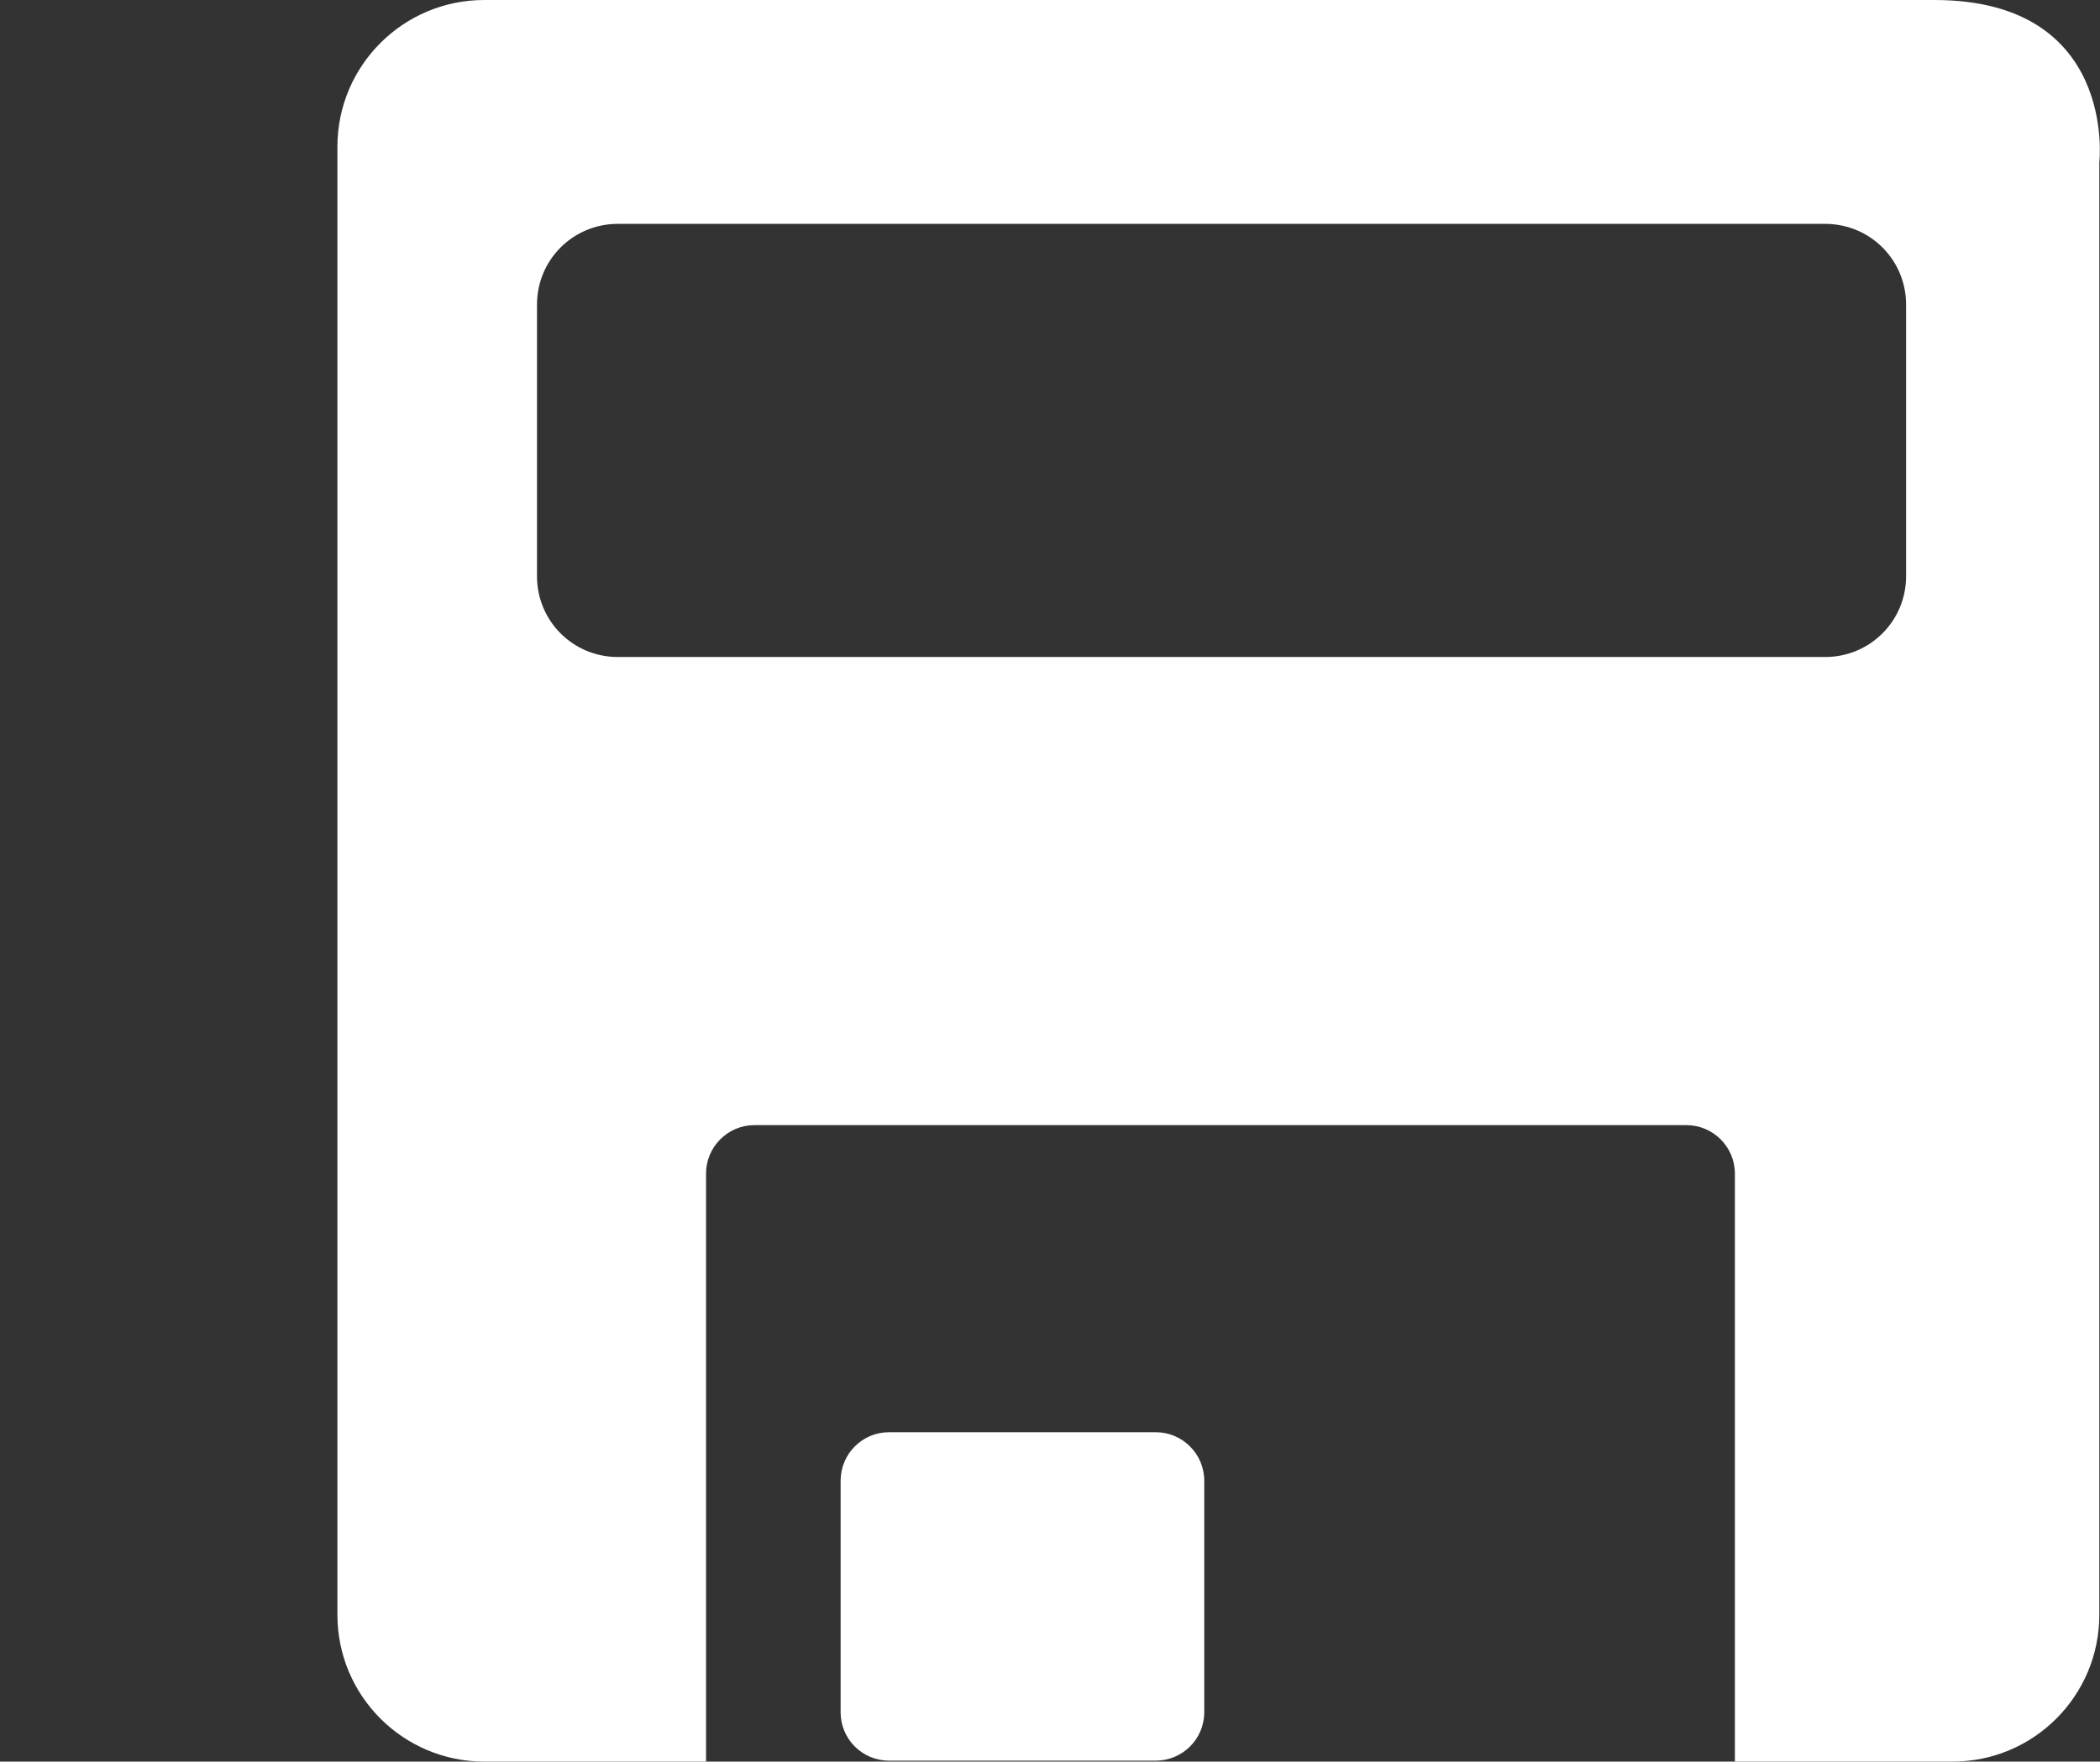 <?xml version="1.0" encoding="utf-8"?>
<!-- Generator: Adobe Illustrator 16.0.0, SVG Export Plug-In . SVG Version: 6.00 Build 0)  -->
<!DOCTYPE svg PUBLIC "-//W3C//DTD SVG 1.1//EN" "http://www.w3.org/Graphics/SVG/1.1/DTD/svg11.dtd">
<svg version="1.1" id="Layer_1" xmlns="http://www.w3.org/2000/svg" xmlns:xlink="http://www.w3.org/1999/xlink" x="0px" y="0px"
	 width="15.541px" height="13.039px" viewBox="241.042 455.011 15.541 13.039"
	 enable-background="new 241.042 455.011 15.541 13.039" xml:space="preserve">
<rect x="241.042" y="455.011" width="15.541" height="13.039" fill="#333333" stroke="none"/>
<g>
	<path fill="#FFFFFF" d="M255.357,455.011h-10.731l0,0c-0.6,0-1.087,0.486-1.087,1.086v10.866c0,0.601,0.487,1.087,1.087,1.087
		h1.641v-4.352c0-0.198,0.161-0.359,0.358-0.359h6.897c0.198,0,0.359,0.161,0.359,0.359v4.352h1.61c0.601,0,1.087-0.486,1.087-1.087
		V456.21C256.579,456.21,256.711,455.011,255.357,455.011z M248.277,456.668h6.272c0.332,0,0.599,0.266,0.599,0.598v2.01
		c0,0.331-0.267,0.598-0.599,0.598h-8.935c-0.332,0-0.598-0.267-0.598-0.598v-2.01c0-0.332,0.267-0.598,0.598-0.598h0.76H248.277z"
		/>
	<path fill="#FFFFFF" d="M249.954,467.685c0,0.198-0.161,0.358-0.359,0.358h-1.974c-0.198,0-0.358-0.16-0.358-0.358v-1.714
		c0-0.198,0.16-0.359,0.358-0.359h1.974c0.198,0,0.359,0.161,0.359,0.359V467.685z"/>
</g>
</svg>
